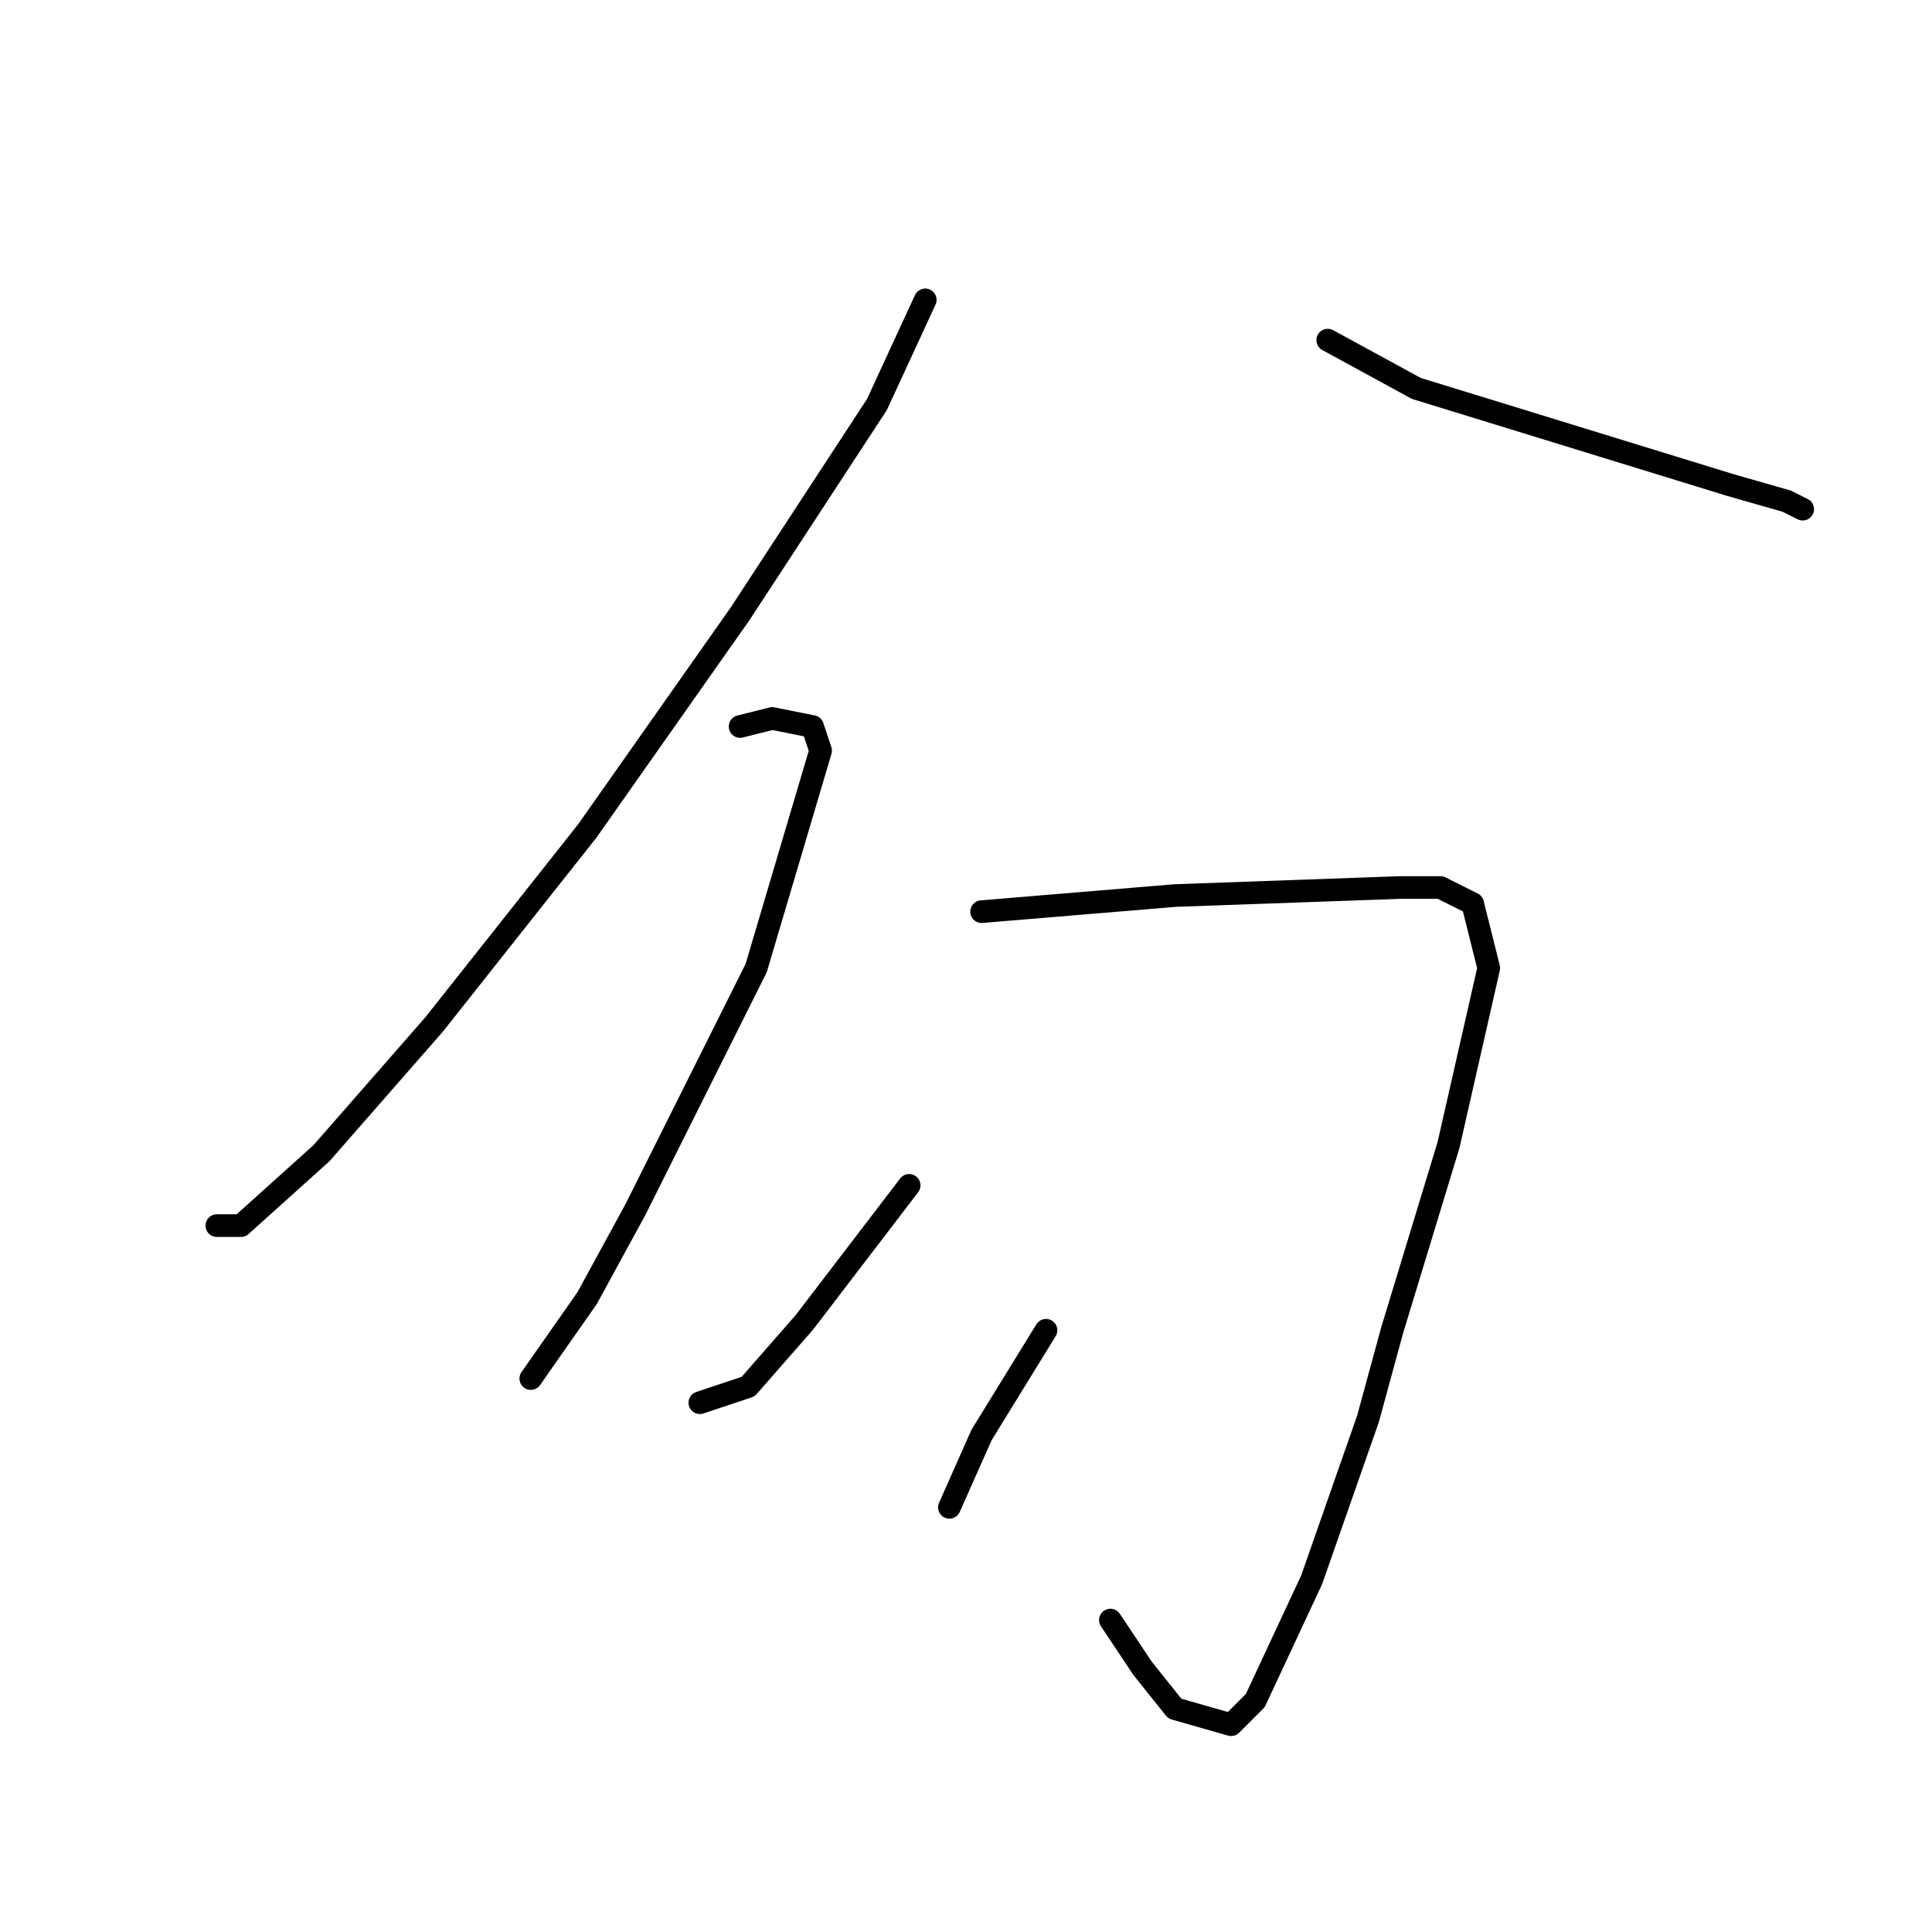 <?xml version="1.0" standalone="no"?>
    <svg width="256" height="256" xmlns="http://www.w3.org/2000/svg" version="1.1">
    <polyline stroke="black" stroke-width="3" stroke-linecap="round" fill="transparent" stroke-linejoin="round" points="122.6 39.733 116.2 53.6 98.067 81.333 77.8 110.133 57.533 135.733 42.6 152.8 31.933 162.4 28.733 162.4 28.733 162.4 " />
        <polyline stroke="black" stroke-width="3" stroke-linecap="round" fill="transparent" stroke-linejoin="round" points="175.933 45.067 187.667 51.467 229.267 64.267 236.733 66.4 238.867 67.467 238.867 67.467 " />
        <polyline stroke="black" stroke-width="3" stroke-linecap="round" fill="transparent" stroke-linejoin="round" points="98.067 96.267 102.333 95.2 107.667 96.267 108.733 99.467 100.2 128.267 84.2 160.267 77.8 172 70.333 182.667 70.333 182.667 " />
        <polyline stroke="black" stroke-width="3" stroke-linecap="round" fill="transparent" stroke-linejoin="round" points="130.067 120.8 155.667 118.667 185.533 117.6 190.867 117.6 195.133 119.733 197.267 128.267 191.933 151.733 184.467 176.267 181.267 188 173.8 209.333 166.333 225.333 163.133 228.533 155.667 226.4 151.4 221.067 147.133 214.667 147.133 214.667 " />
        <polyline stroke="black" stroke-width="3" stroke-linecap="round" fill="transparent" stroke-linejoin="round" points="120.467 157.067 106.6 175.2 99.133 183.733 92.733 185.867 92.733 185.867 " />
        <polyline stroke="black" stroke-width="3" stroke-linecap="round" fill="transparent" stroke-linejoin="round" points="138.6 176.267 130.067 190.133 125.8 199.733 125.8 199.733 " />
        </svg>